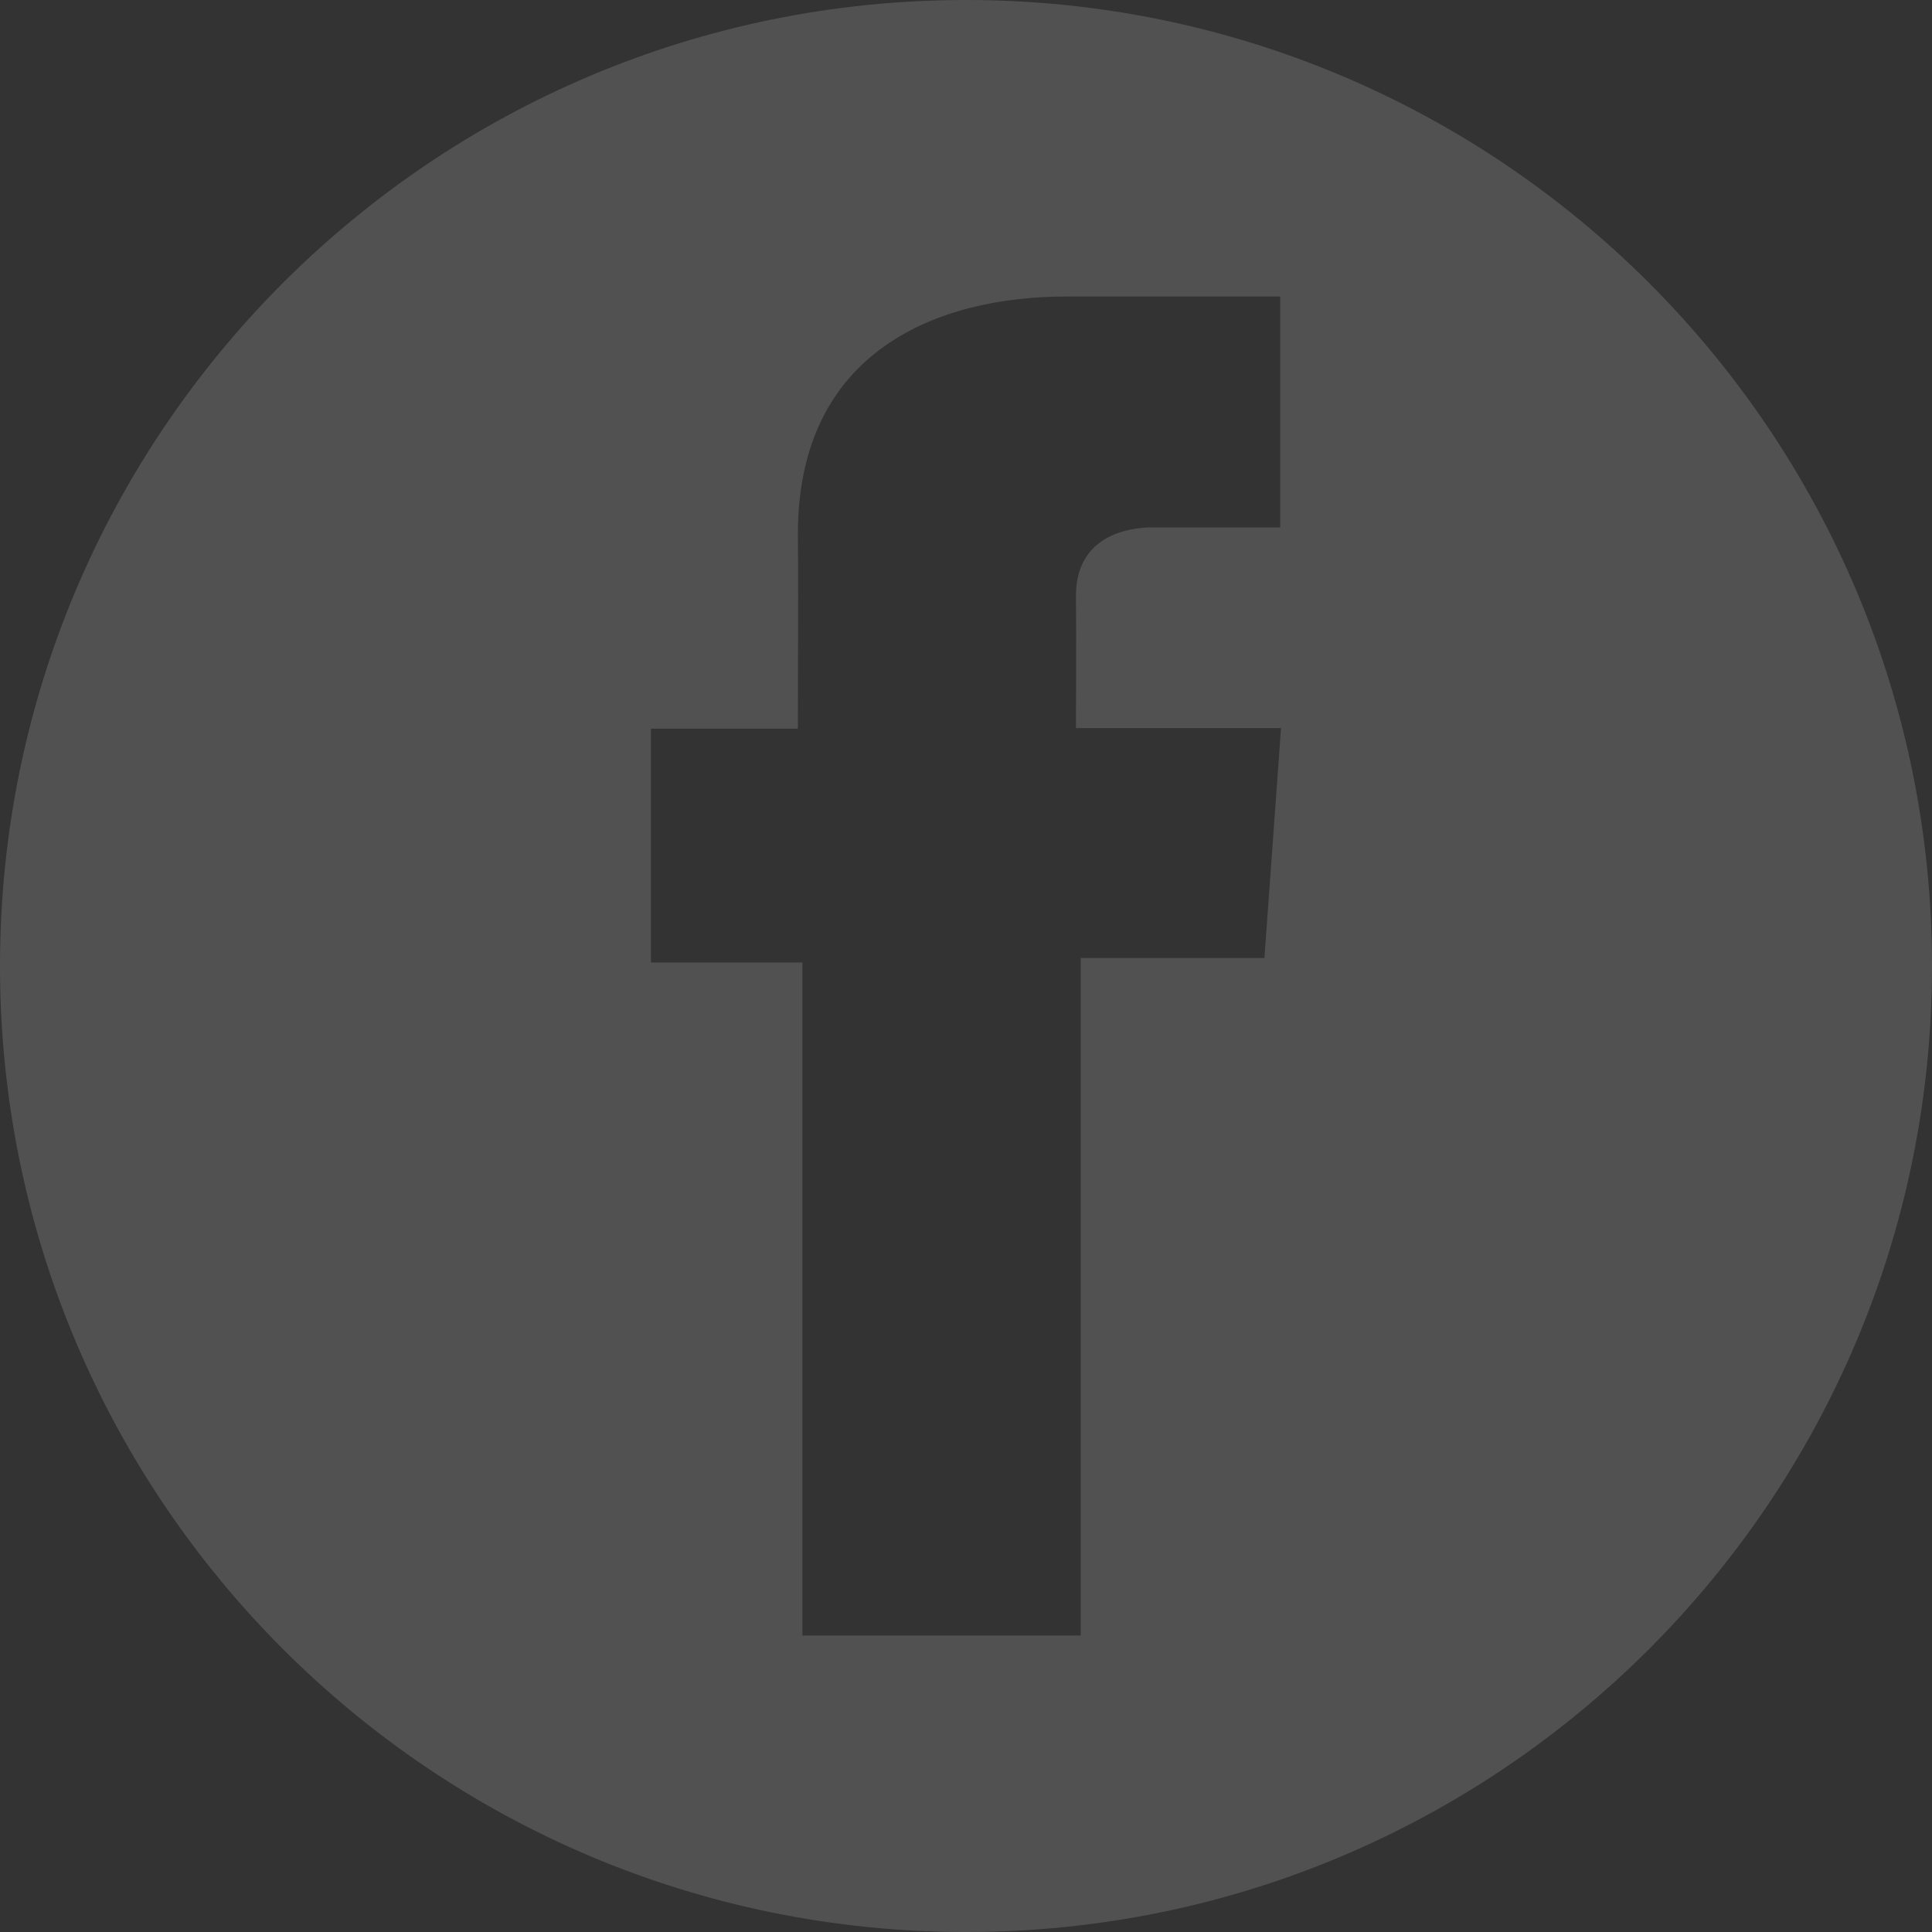 <svg width="50" height="50" viewBox="0 0 50 50" fill="none" xmlns="http://www.w3.org/2000/svg">
<rect x="0" y="0" width="50" height="50" fill="#333333" stroke="none"/>
<path id="Subtract" fill-rule="evenodd" clip-rule="evenodd" d="M50 25C50 38.807 38.807 50 25 50C11.193 50 0 38.807 0 25C0 11.193 11.193 0 25 0C38.807 0 50 11.193 50 25ZM27.591 7.674H33.129H33.132V13.65C32.815 13.652 31.871 13.651 31.008 13.651C30.604 13.65 30.218 13.65 29.922 13.65C29.918 13.65 29.911 13.65 29.903 13.65C29.671 13.645 27.845 13.607 27.845 15.425C27.857 16.194 27.845 18.842 27.845 18.842H33.153L32.723 24.794H27.969V42.326H20.766V24.909H16.847V18.859H20.649C20.649 18.25 20.651 17.664 20.652 17.09C20.656 15.979 20.659 14.915 20.649 13.82C20.649 9.056 24.304 7.674 27.591 7.674Z" fill="white" fill-opacity="0.15"/>
</svg>
